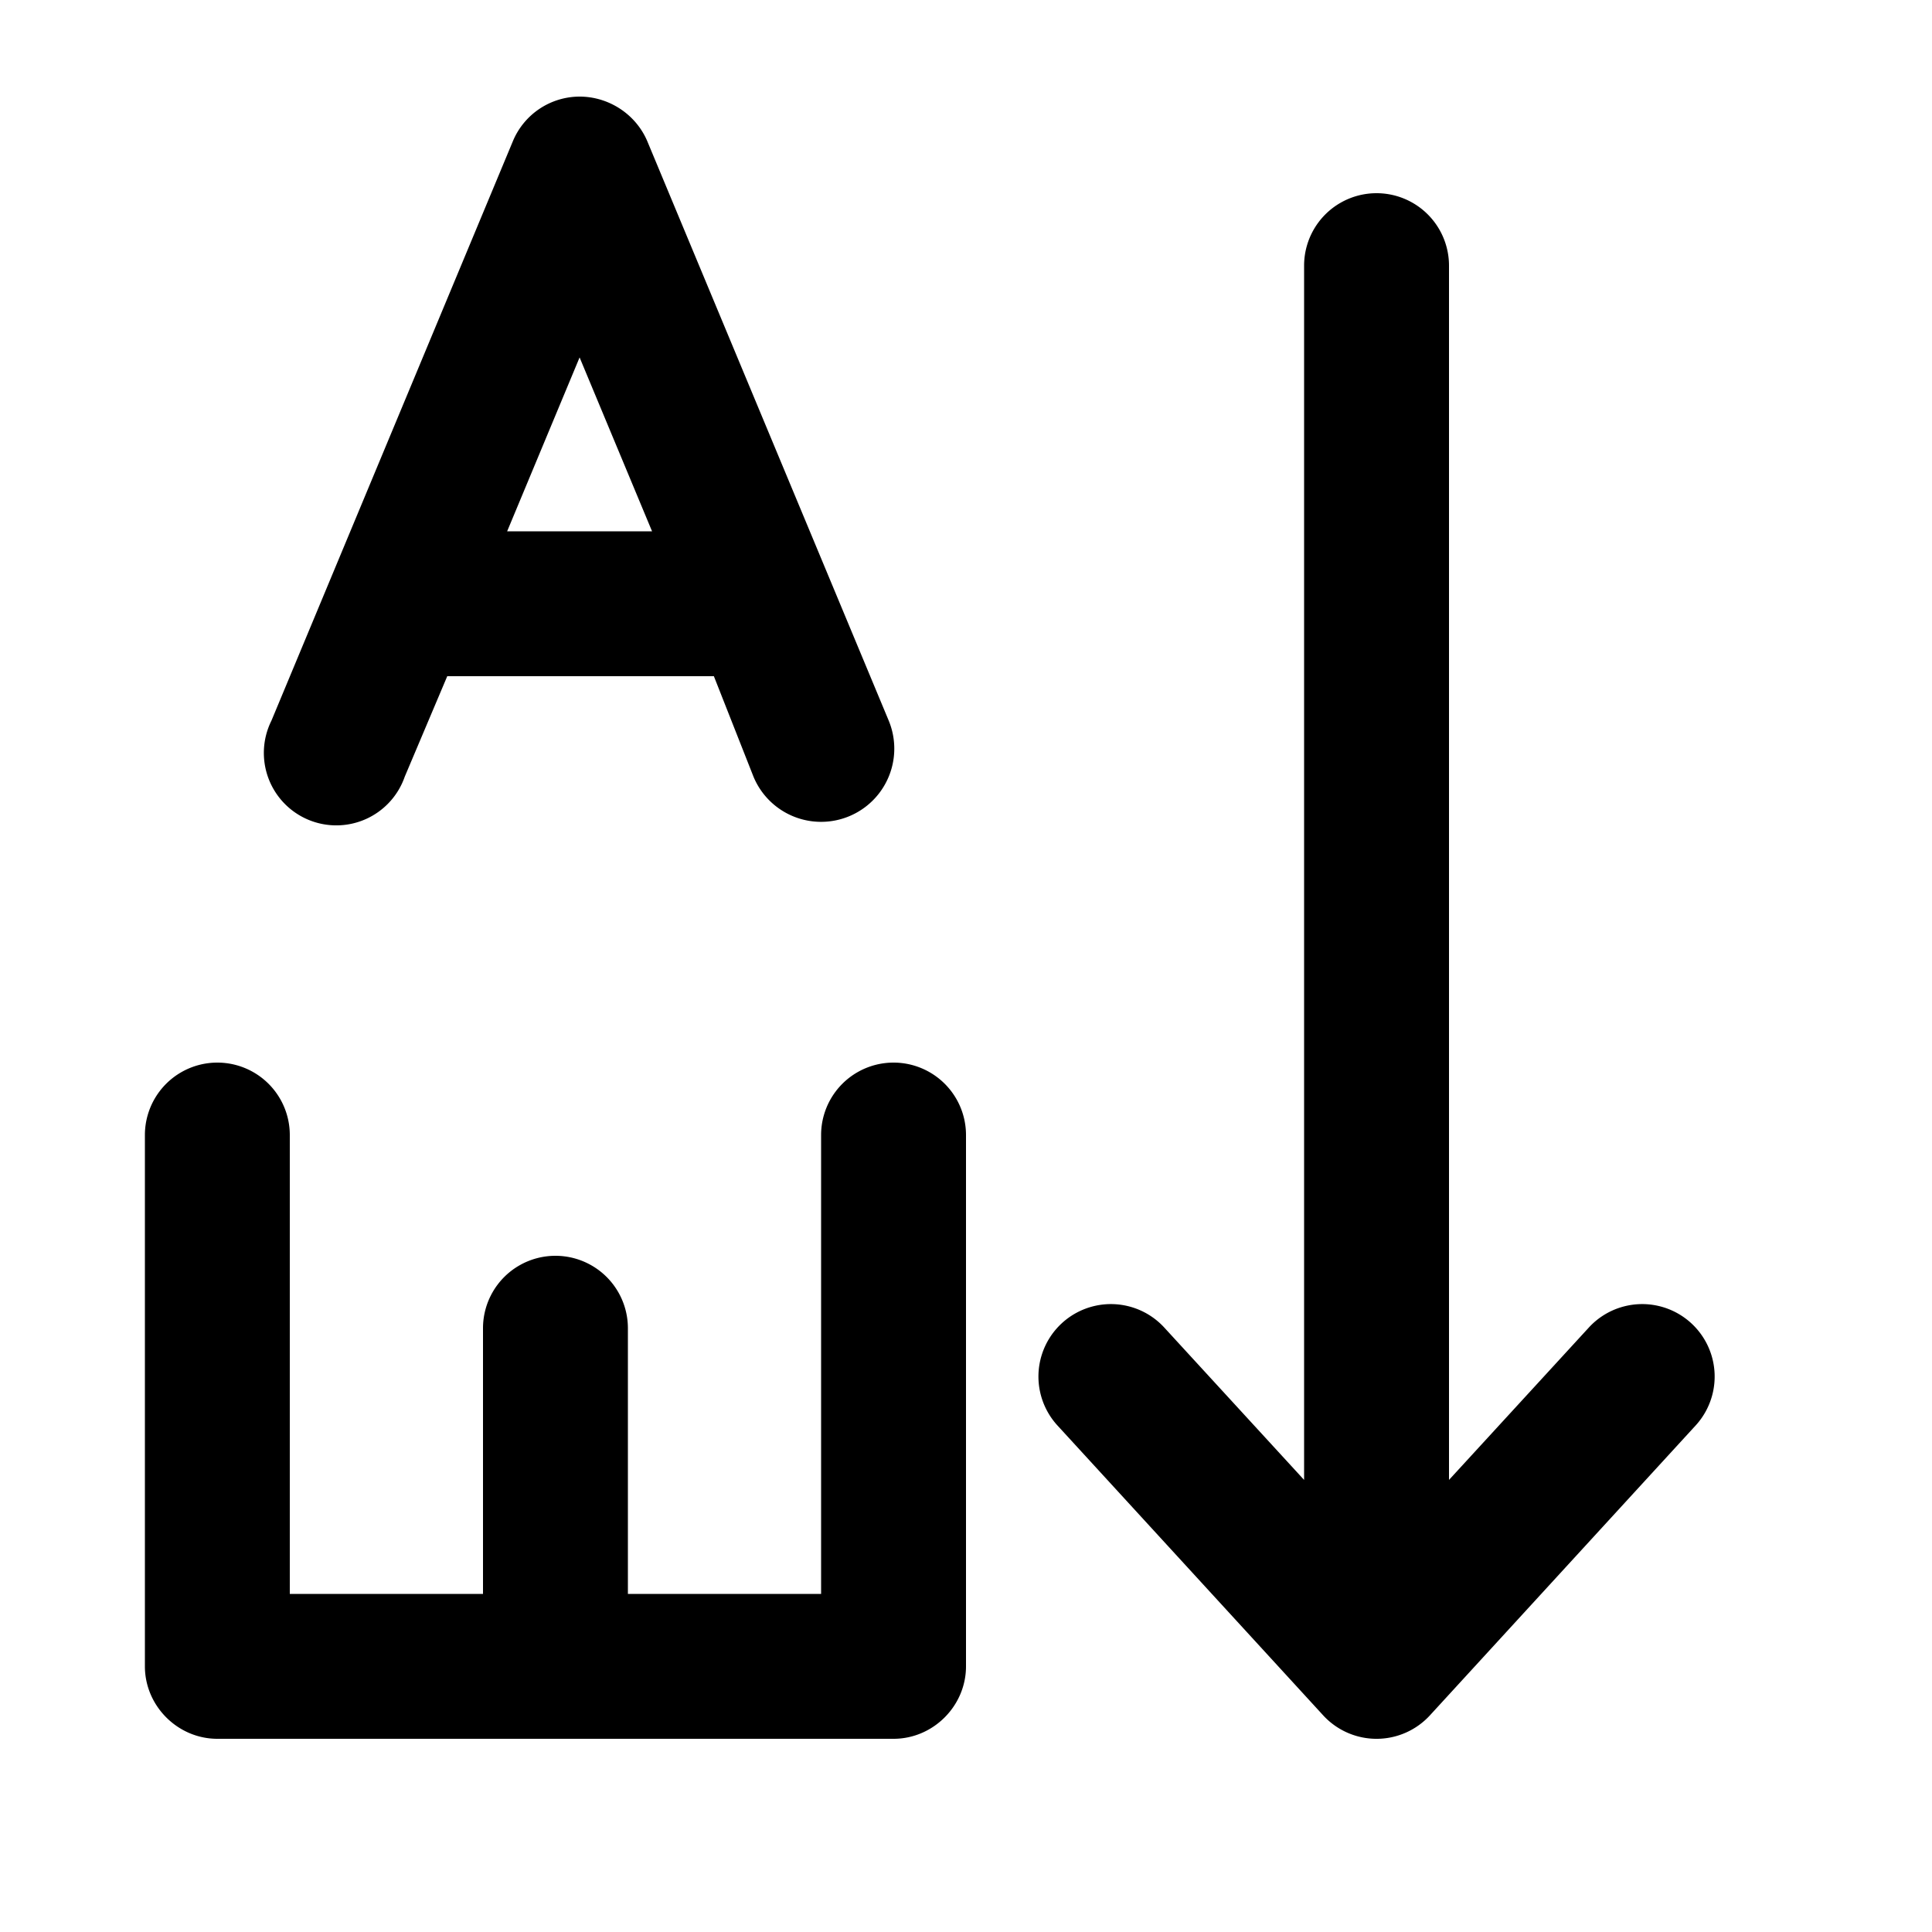 <svg width="20" height="20" viewBox="0 0 20 20" xmlns="http://www.w3.org/2000/svg"><path d="M6 1c.3 0 .58.18.7.46l2.5 6a.75.75 0 1 1-1.4.58L7.39 7H4.63l-.44 1.04a.75.75 0 1 1-1.38-.58l2.5-6A.75.75 0 0 1 6 1Zm0 2.7-.75 1.8h1.5L6 3.7Zm9-.95a.75.75 0 0 0-1.5 0v12.57l-1.45-1.58a.75.75 0 0 0-1.1 1.02l2.75 3a.75.75 0 0 0 1.1 0l2.75-3a.75.75 0 0 0-1.1-1.02L15 15.32V2.75Zm-12 9a.75.75 0 0 0-1.5 0v5.5c0 .41.34.75.75.75h7c.41 0 .75-.34.75-.75v-5.5a.75.75 0 0 0-1.5 0v4.75h-2v-2.75a.75.75 0 0 0-1.5 0v2.75H3v-4.75Z"/></svg>